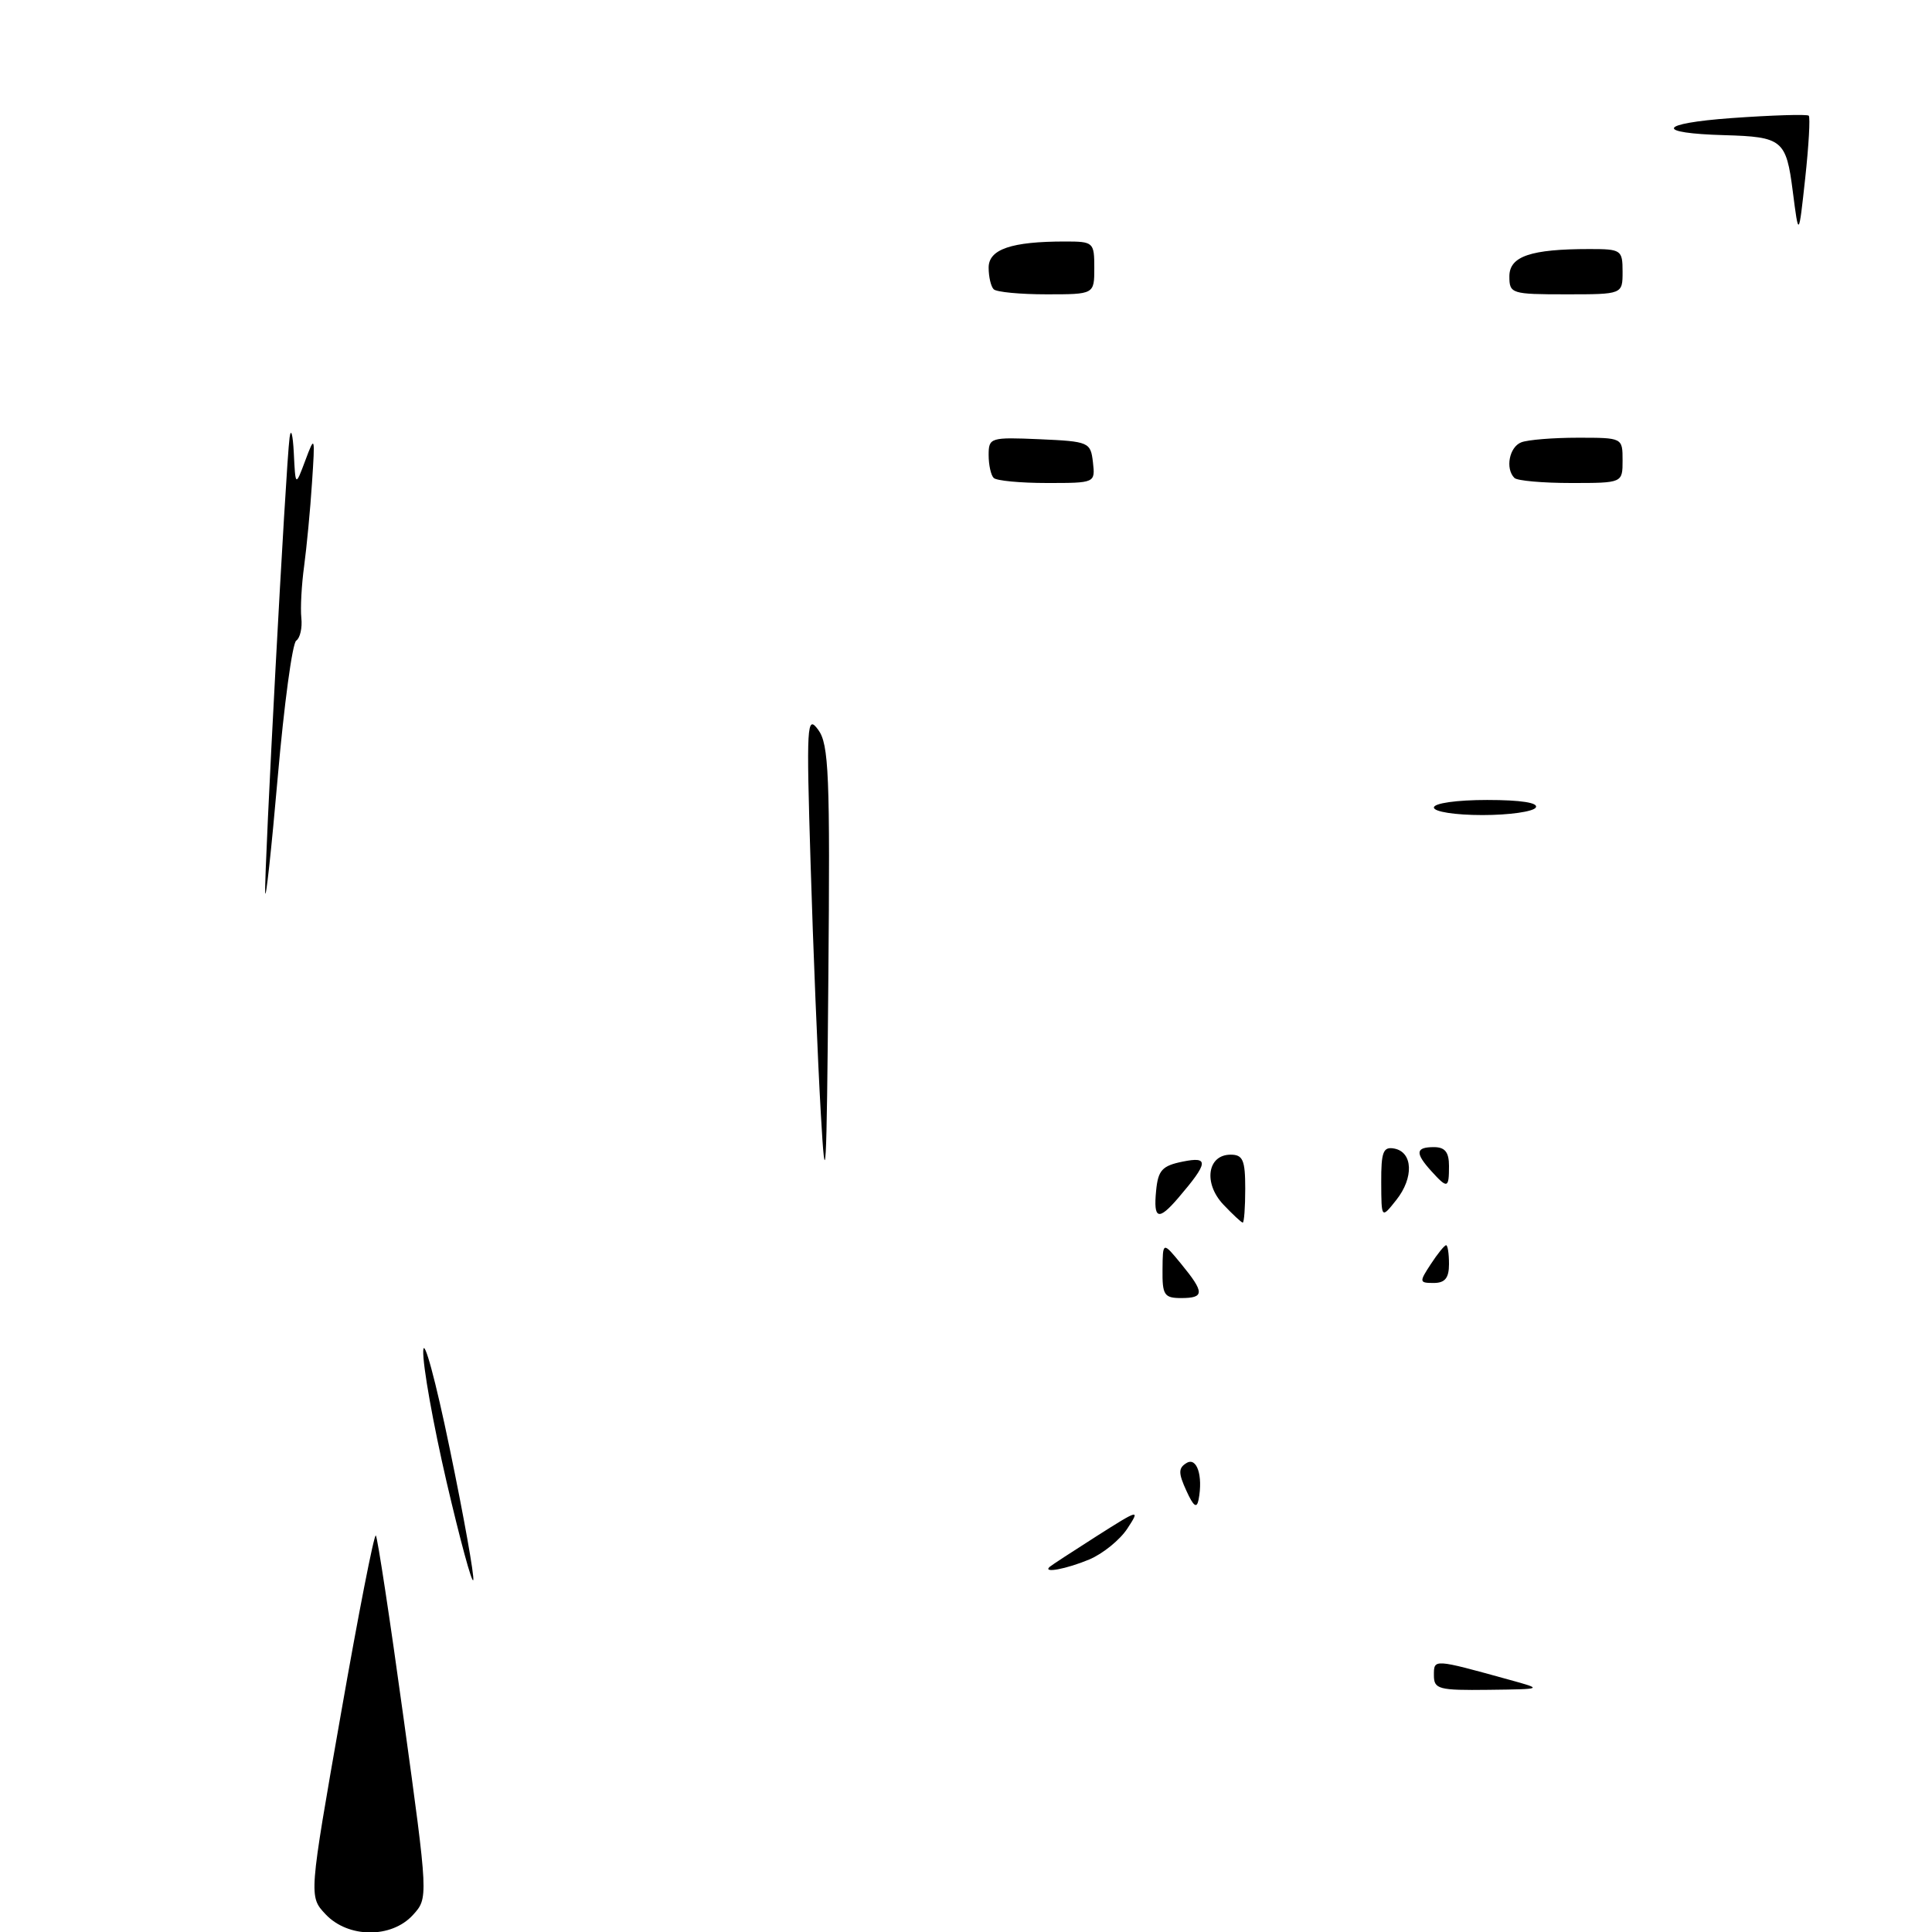 <?xml version="1.0" encoding="UTF-8" standalone="no"?>
<!DOCTYPE svg PUBLIC "-//W3C//DTD SVG 1.1//EN" "http://www.w3.org/Graphics/SVG/1.1/DTD/svg11.dtd" >
<svg xmlns="http://www.w3.org/2000/svg" xmlns:xlink="http://www.w3.org/1999/xlink" version="1.1" viewBox="0 0 256 256">
 <g >
 <path fill="currentColor"
d=" M 43.14 253.65 C 40.92 251.29 40.92 251.29 45.16 227.17 C 47.48 213.91 49.57 203.24 49.80 203.46 C 50.02 203.69 51.68 214.59 53.48 227.69 C 56.76 251.50 56.76 251.50 54.71 253.75 C 51.86 256.87 46.12 256.82 43.14 253.65 Z  M 190.00 221.98 C 190.00 219.80 189.90 219.79 200.00 222.58 C 204.50 223.82 204.50 223.82 197.25 223.91 C 190.61 223.99 190.00 223.83 190.00 221.98 Z  M 59.18 196.39 C 57.41 188.75 56.01 180.93 56.08 179.00 C 56.14 177.07 57.73 182.92 59.60 191.99 C 61.48 201.05 62.87 208.88 62.71 209.37 C 62.54 209.87 60.96 204.03 59.18 196.39 Z  M 139.08 207.62 C 139.31 207.41 142.12 205.58 145.32 203.54 C 150.97 199.95 151.10 199.92 149.37 202.56 C 148.39 204.05 146.12 205.89 144.33 206.64 C 141.31 207.90 138.12 208.50 139.08 207.62 Z  M 157.20 197.53 C 156.13 195.19 156.13 194.53 157.20 193.87 C 158.58 193.00 159.43 195.53 158.82 198.70 C 158.58 199.93 158.15 199.62 157.20 197.53 Z  M 154.04 168.25 C 154.07 164.50 154.07 164.50 156.53 167.50 C 159.62 171.27 159.62 172.00 156.50 172.00 C 154.27 172.00 154.00 171.59 154.04 168.25 Z  M 189.59 167.50 C 190.49 166.12 191.40 165.00 191.62 165.00 C 191.83 165.00 192.00 166.12 192.00 167.50 C 192.00 169.34 191.47 170.00 189.98 170.00 C 188.05 170.00 188.03 169.88 189.59 167.50 Z  M 162.08 159.59 C 159.43 156.76 159.99 153.00 163.07 153.00 C 164.69 153.00 165.00 153.72 165.00 157.50 C 165.00 159.97 164.85 162.00 164.67 162.00 C 164.50 162.00 163.33 160.91 162.08 159.59 Z  M 153.19 157.79 C 153.45 155.06 153.99 154.47 156.71 153.92 C 160.24 153.20 160.13 154.05 156.11 158.75 C 153.49 161.80 152.82 161.58 153.19 157.79 Z  M 183.02 156.68 C 183.00 152.62 183.28 151.91 184.75 152.19 C 187.22 152.66 187.36 156.05 185.02 159.00 C 183.04 161.50 183.04 161.50 183.02 156.68 Z  M 108.76 147.50 C 108.35 140.35 107.74 125.50 107.41 114.50 C 106.84 95.93 106.91 94.66 108.41 96.69 C 109.83 98.61 110.00 102.61 109.76 129.69 C 109.54 156.06 109.39 158.63 108.76 147.50 Z  M 189.65 155.17 C 187.48 152.77 187.57 152.00 190.00 152.00 C 191.47 152.00 192.00 152.67 192.00 154.50 C 192.00 157.49 191.80 157.54 189.65 155.17 Z  M 35.14 118.28 C 34.98 115.70 37.87 61.72 38.37 58.00 C 38.55 56.62 38.80 57.52 38.93 60.00 C 39.15 64.50 39.15 64.50 40.46 61.00 C 41.72 57.62 41.76 57.73 41.34 64.00 C 41.11 67.58 40.63 72.53 40.30 75.00 C 39.96 77.47 39.79 80.57 39.93 81.89 C 40.07 83.20 39.76 84.55 39.25 84.89 C 38.74 85.22 37.64 93.38 36.80 103.00 C 35.96 112.62 35.21 119.50 35.14 118.28 Z  M 190.00 107.00 C 190.00 106.43 193.02 106.00 197.06 106.00 C 201.51 106.00 203.89 106.37 203.50 107.00 C 203.16 107.55 199.98 108.00 196.44 108.00 C 192.81 108.00 190.00 107.56 190.00 107.00 Z  M 131.67 63.33 C 131.30 62.97 131.00 61.60 131.00 60.29 C 131.00 57.99 131.23 57.92 137.75 58.20 C 144.29 58.49 144.51 58.59 144.82 61.25 C 145.13 64.00 145.12 64.00 138.73 64.00 C 135.21 64.00 132.03 63.70 131.67 63.33 Z  M 200.67 63.33 C 199.43 62.10 199.99 59.22 201.58 58.61 C 202.45 58.27 205.83 58.00 209.08 58.00 C 214.99 58.00 215.00 58.00 215.00 61.00 C 215.00 64.00 215.00 64.00 208.17 64.00 C 204.41 64.00 201.03 63.70 200.67 63.33 Z  M 131.67 38.33 C 131.30 37.97 131.00 36.67 131.00 35.46 C 131.00 33.03 134.01 32.00 141.12 32.00 C 144.89 32.00 145.00 32.10 145.00 35.50 C 145.00 39.00 145.00 39.00 138.67 39.00 C 135.18 39.00 132.03 38.70 131.67 38.33 Z  M 200.00 36.62 C 200.00 33.96 202.82 33.00 210.62 33.00 C 214.82 33.00 215.00 33.12 215.00 36.00 C 215.00 39.00 215.00 39.00 207.50 39.00 C 200.27 39.00 200.00 38.91 200.00 36.62 Z  M 237.55 25.34 C 236.68 18.54 236.18 18.13 228.50 17.91 C 219.18 17.65 219.69 16.36 229.39 15.65 C 234.82 15.26 239.45 15.12 239.67 15.33 C 239.88 15.55 239.67 19.28 239.20 23.61 C 238.34 31.50 238.34 31.50 237.55 25.34 Z "/>
</g>
</svg>